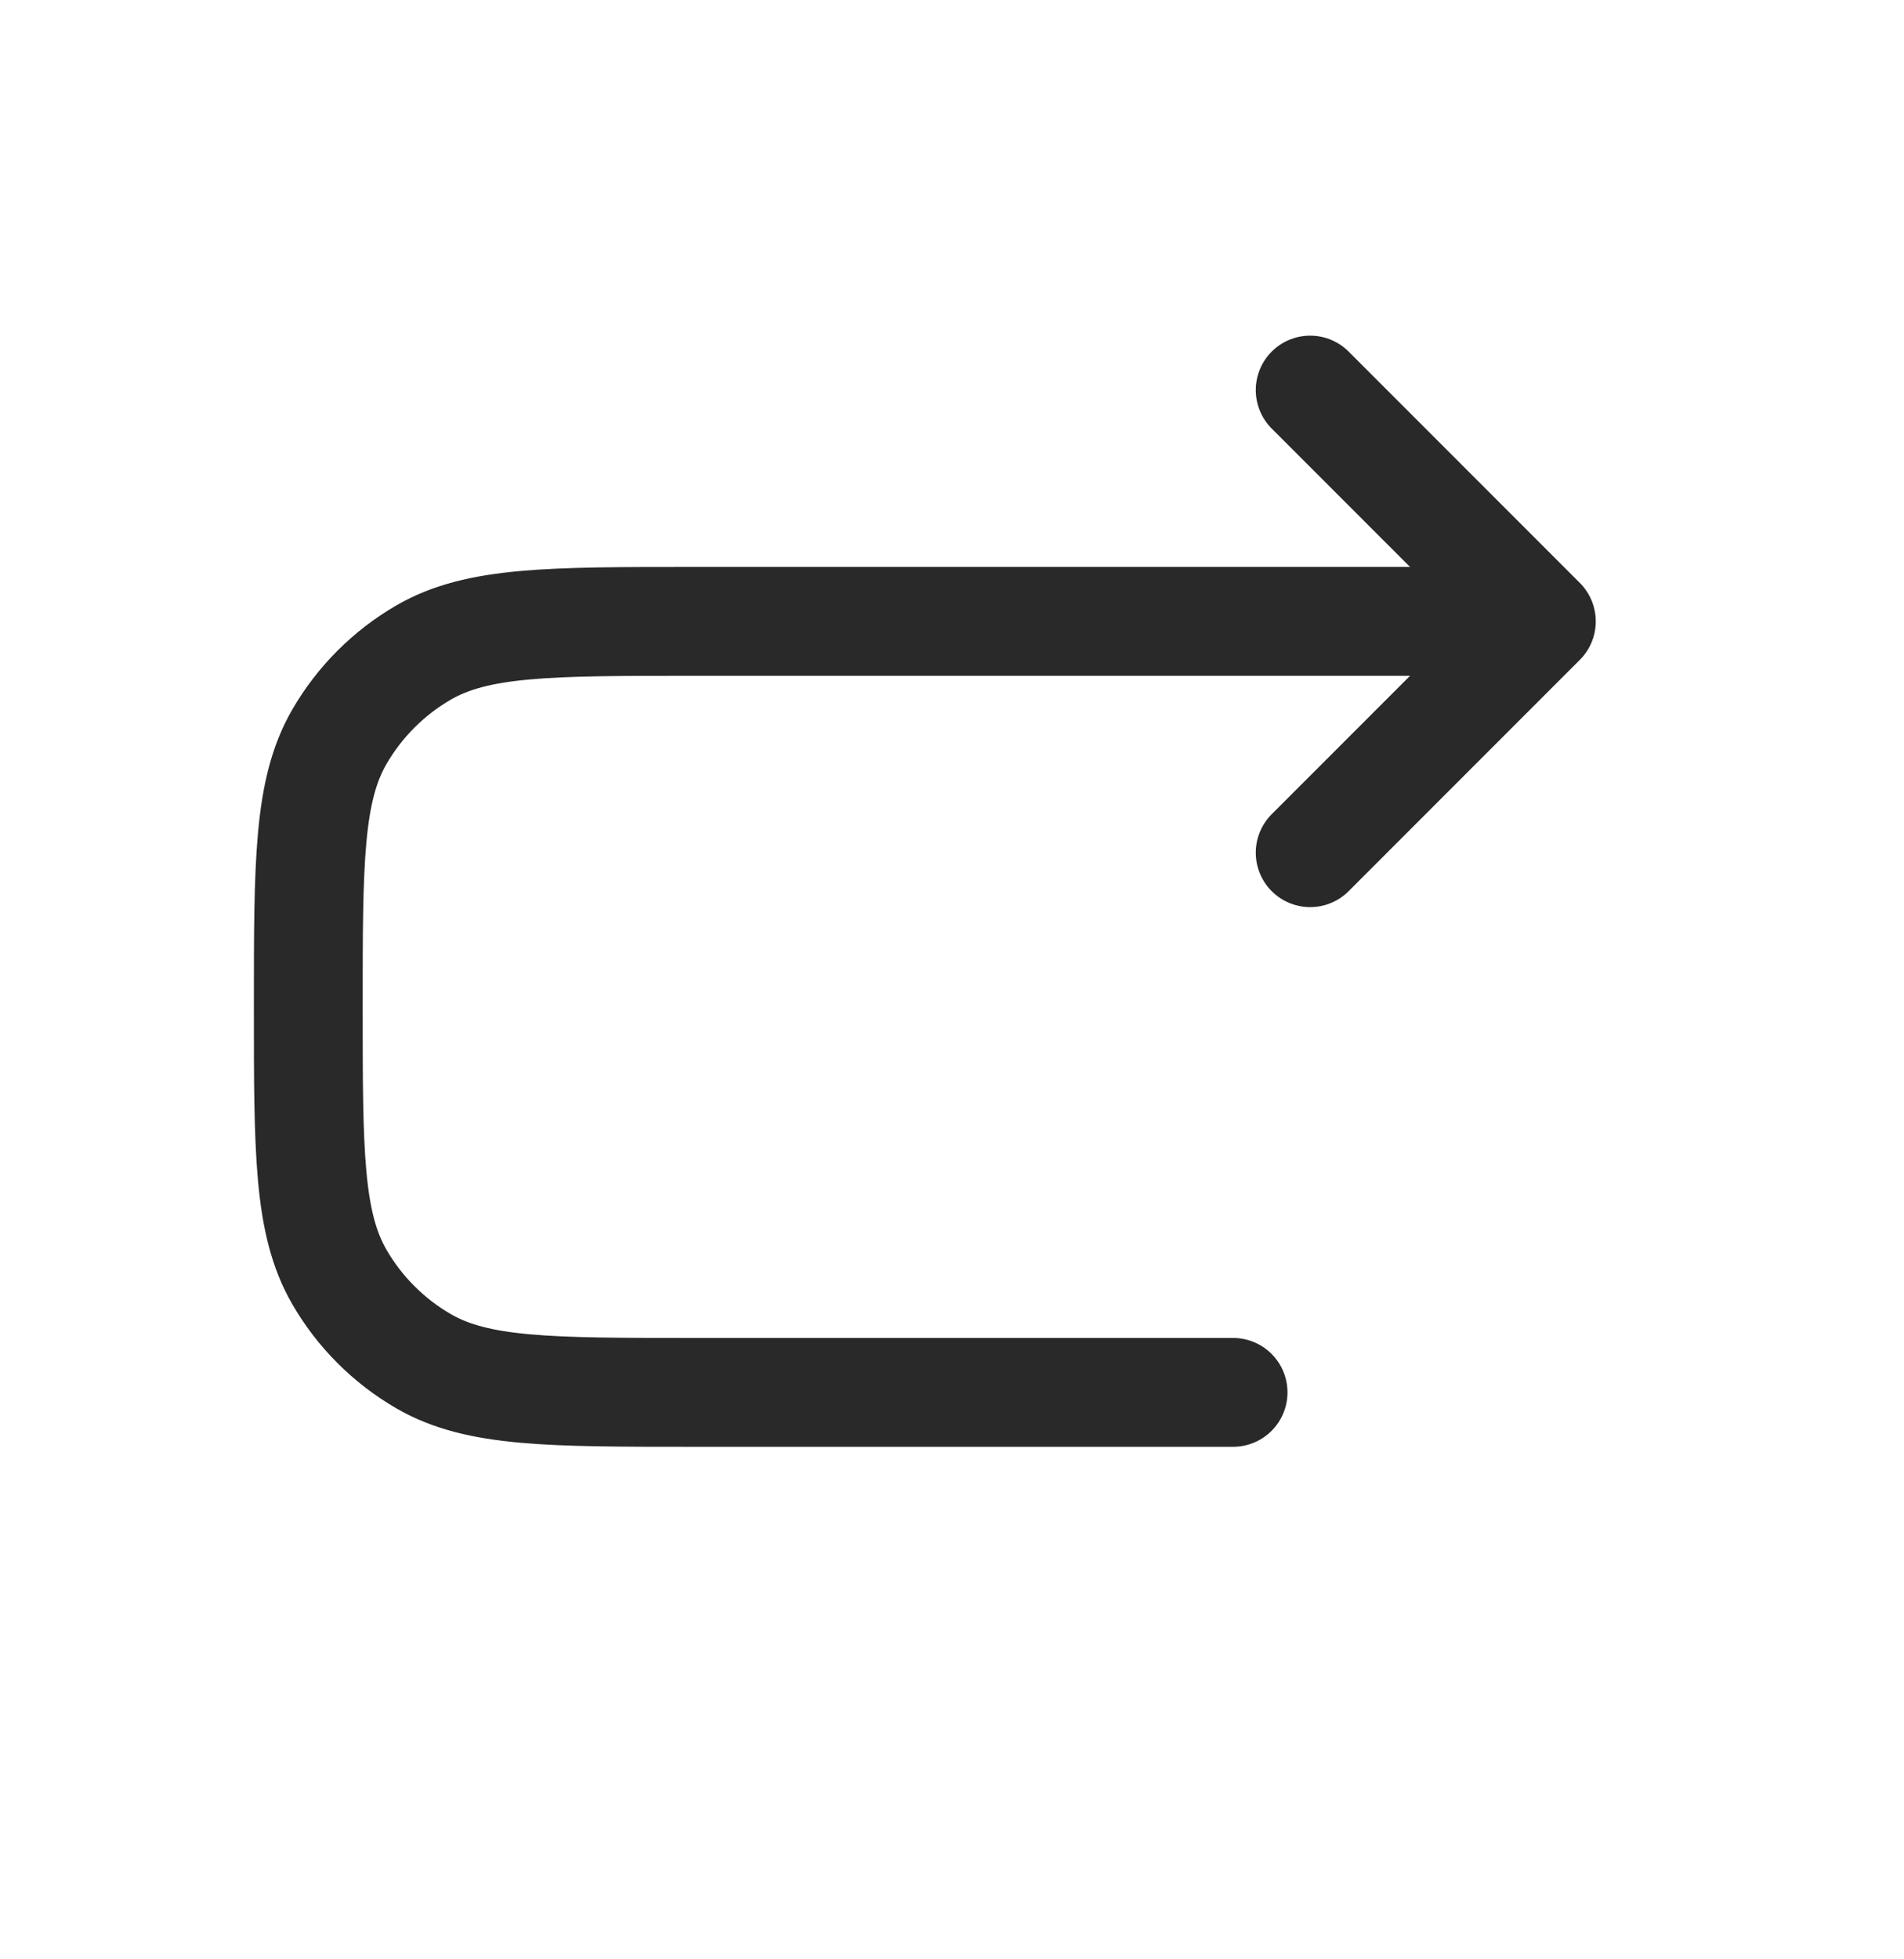 <svg width="35" height="36" viewBox="0 0 35 36" fill="none" xmlns="http://www.w3.org/2000/svg">
<g clip-path="url(#clip0_344_1426)">
<path d="M28.334 11.417H12.75C10.102 11.417 8.778 11.417 7.792 11.986C7.146 12.359 6.609 12.896 6.236 13.542C5.667 14.528 5.667 15.852 5.667 18.5C5.667 21.148 5.667 22.472 6.236 23.458C6.609 24.105 7.146 24.641 7.792 25.014C8.778 25.583 10.102 25.583 12.75 25.583H22.667M28.334 11.417L24.084 7.167M28.334 11.417L24.084 15.667" stroke="#292929" stroke-width="2" stroke-linecap="round" stroke-linejoin="round"/>
</g>
<defs>
<clipPath id="clip0_344_1426">
<rect width="35" height="35" fill="white" transform="translate(0 0.5)"/>
</clipPath>
</defs>
</svg>
